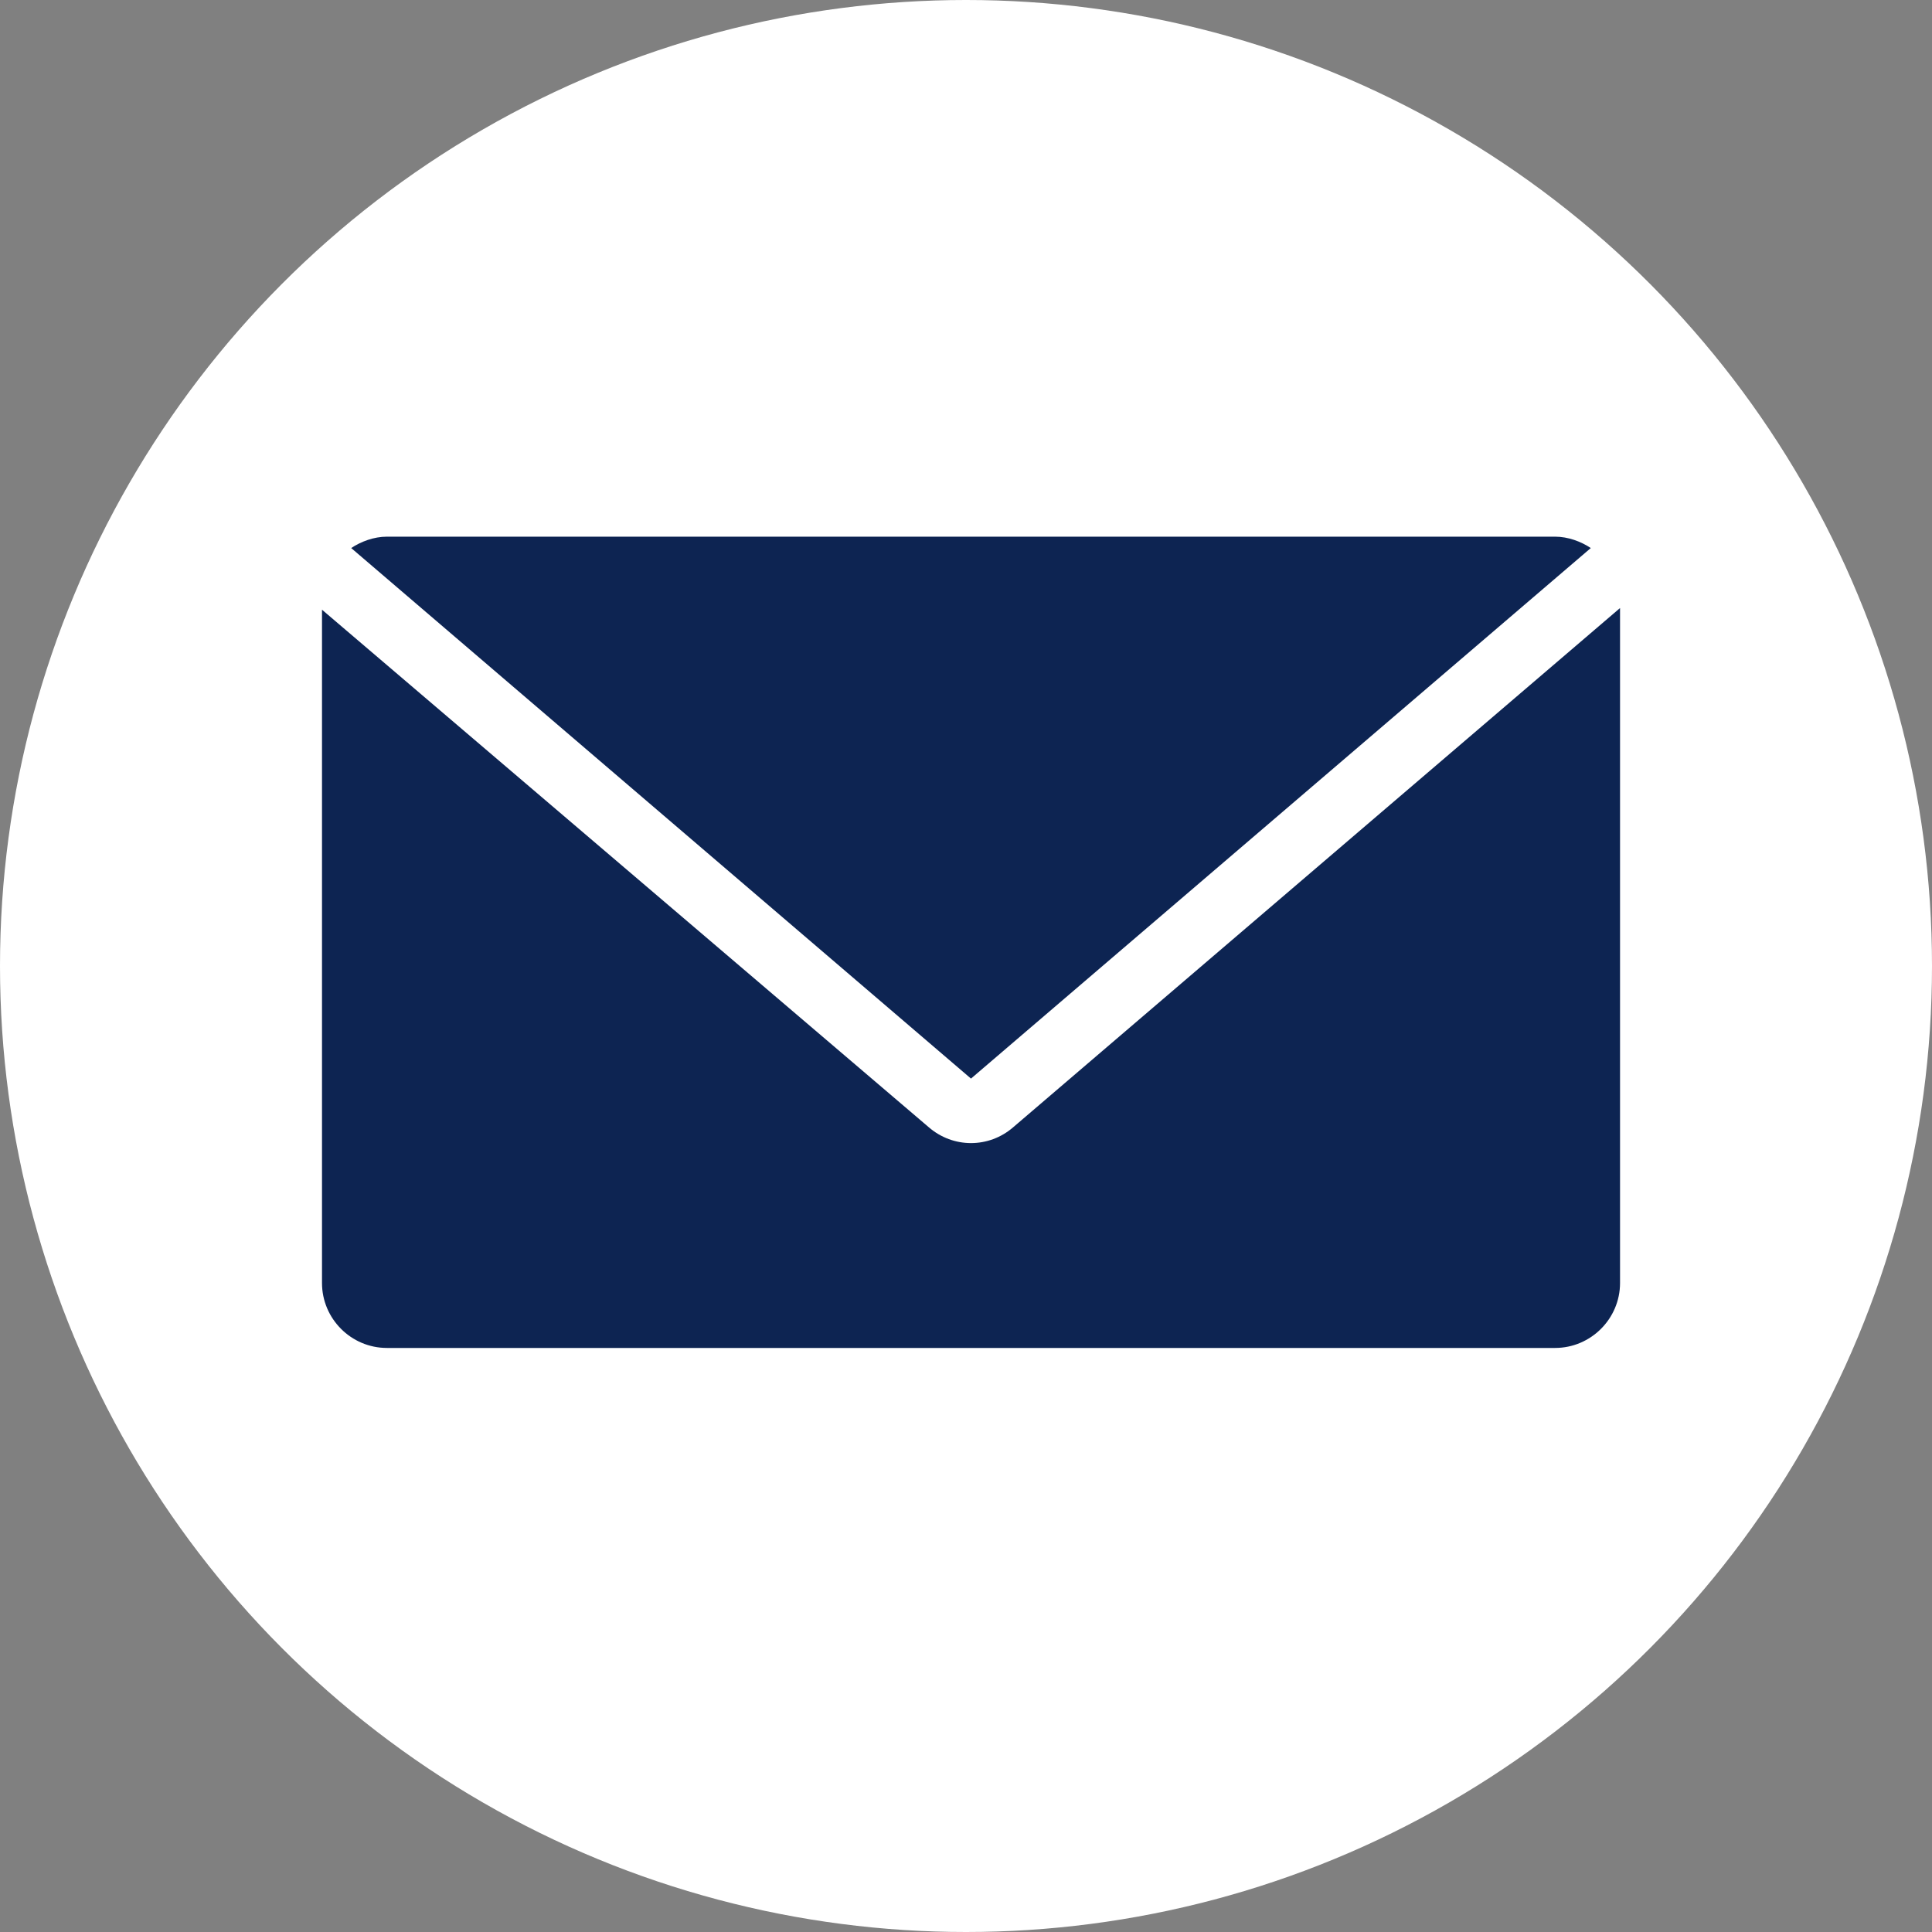 <svg width="36" height="36" viewBox="0 0 36 36" fill="none" xmlns="http://www.w3.org/2000/svg">
<rect x="0" y="0" width="36" height="36" fill="#808080" stroke="none"/>
<circle cx="18" cy="18" r="18" fill="white"/>
<path d="M18.093 20.098L29.642 10.212C29.461 10.091 29.219 10 28.977 10H7.209C6.967 10 6.726 10.091 6.544 10.212L18.093 20.098Z" fill="#0D2452"/>
<path d="M18.879 21.005C18.426 21.398 17.761 21.398 17.307 21.005L6 11.361V23.907C6 24.573 6.544 25.117 7.209 25.117H28.977C29.642 25.117 30.187 24.573 30.187 23.907V11.33L18.879 21.005Z" fill="#0D2452"/>
</svg>
